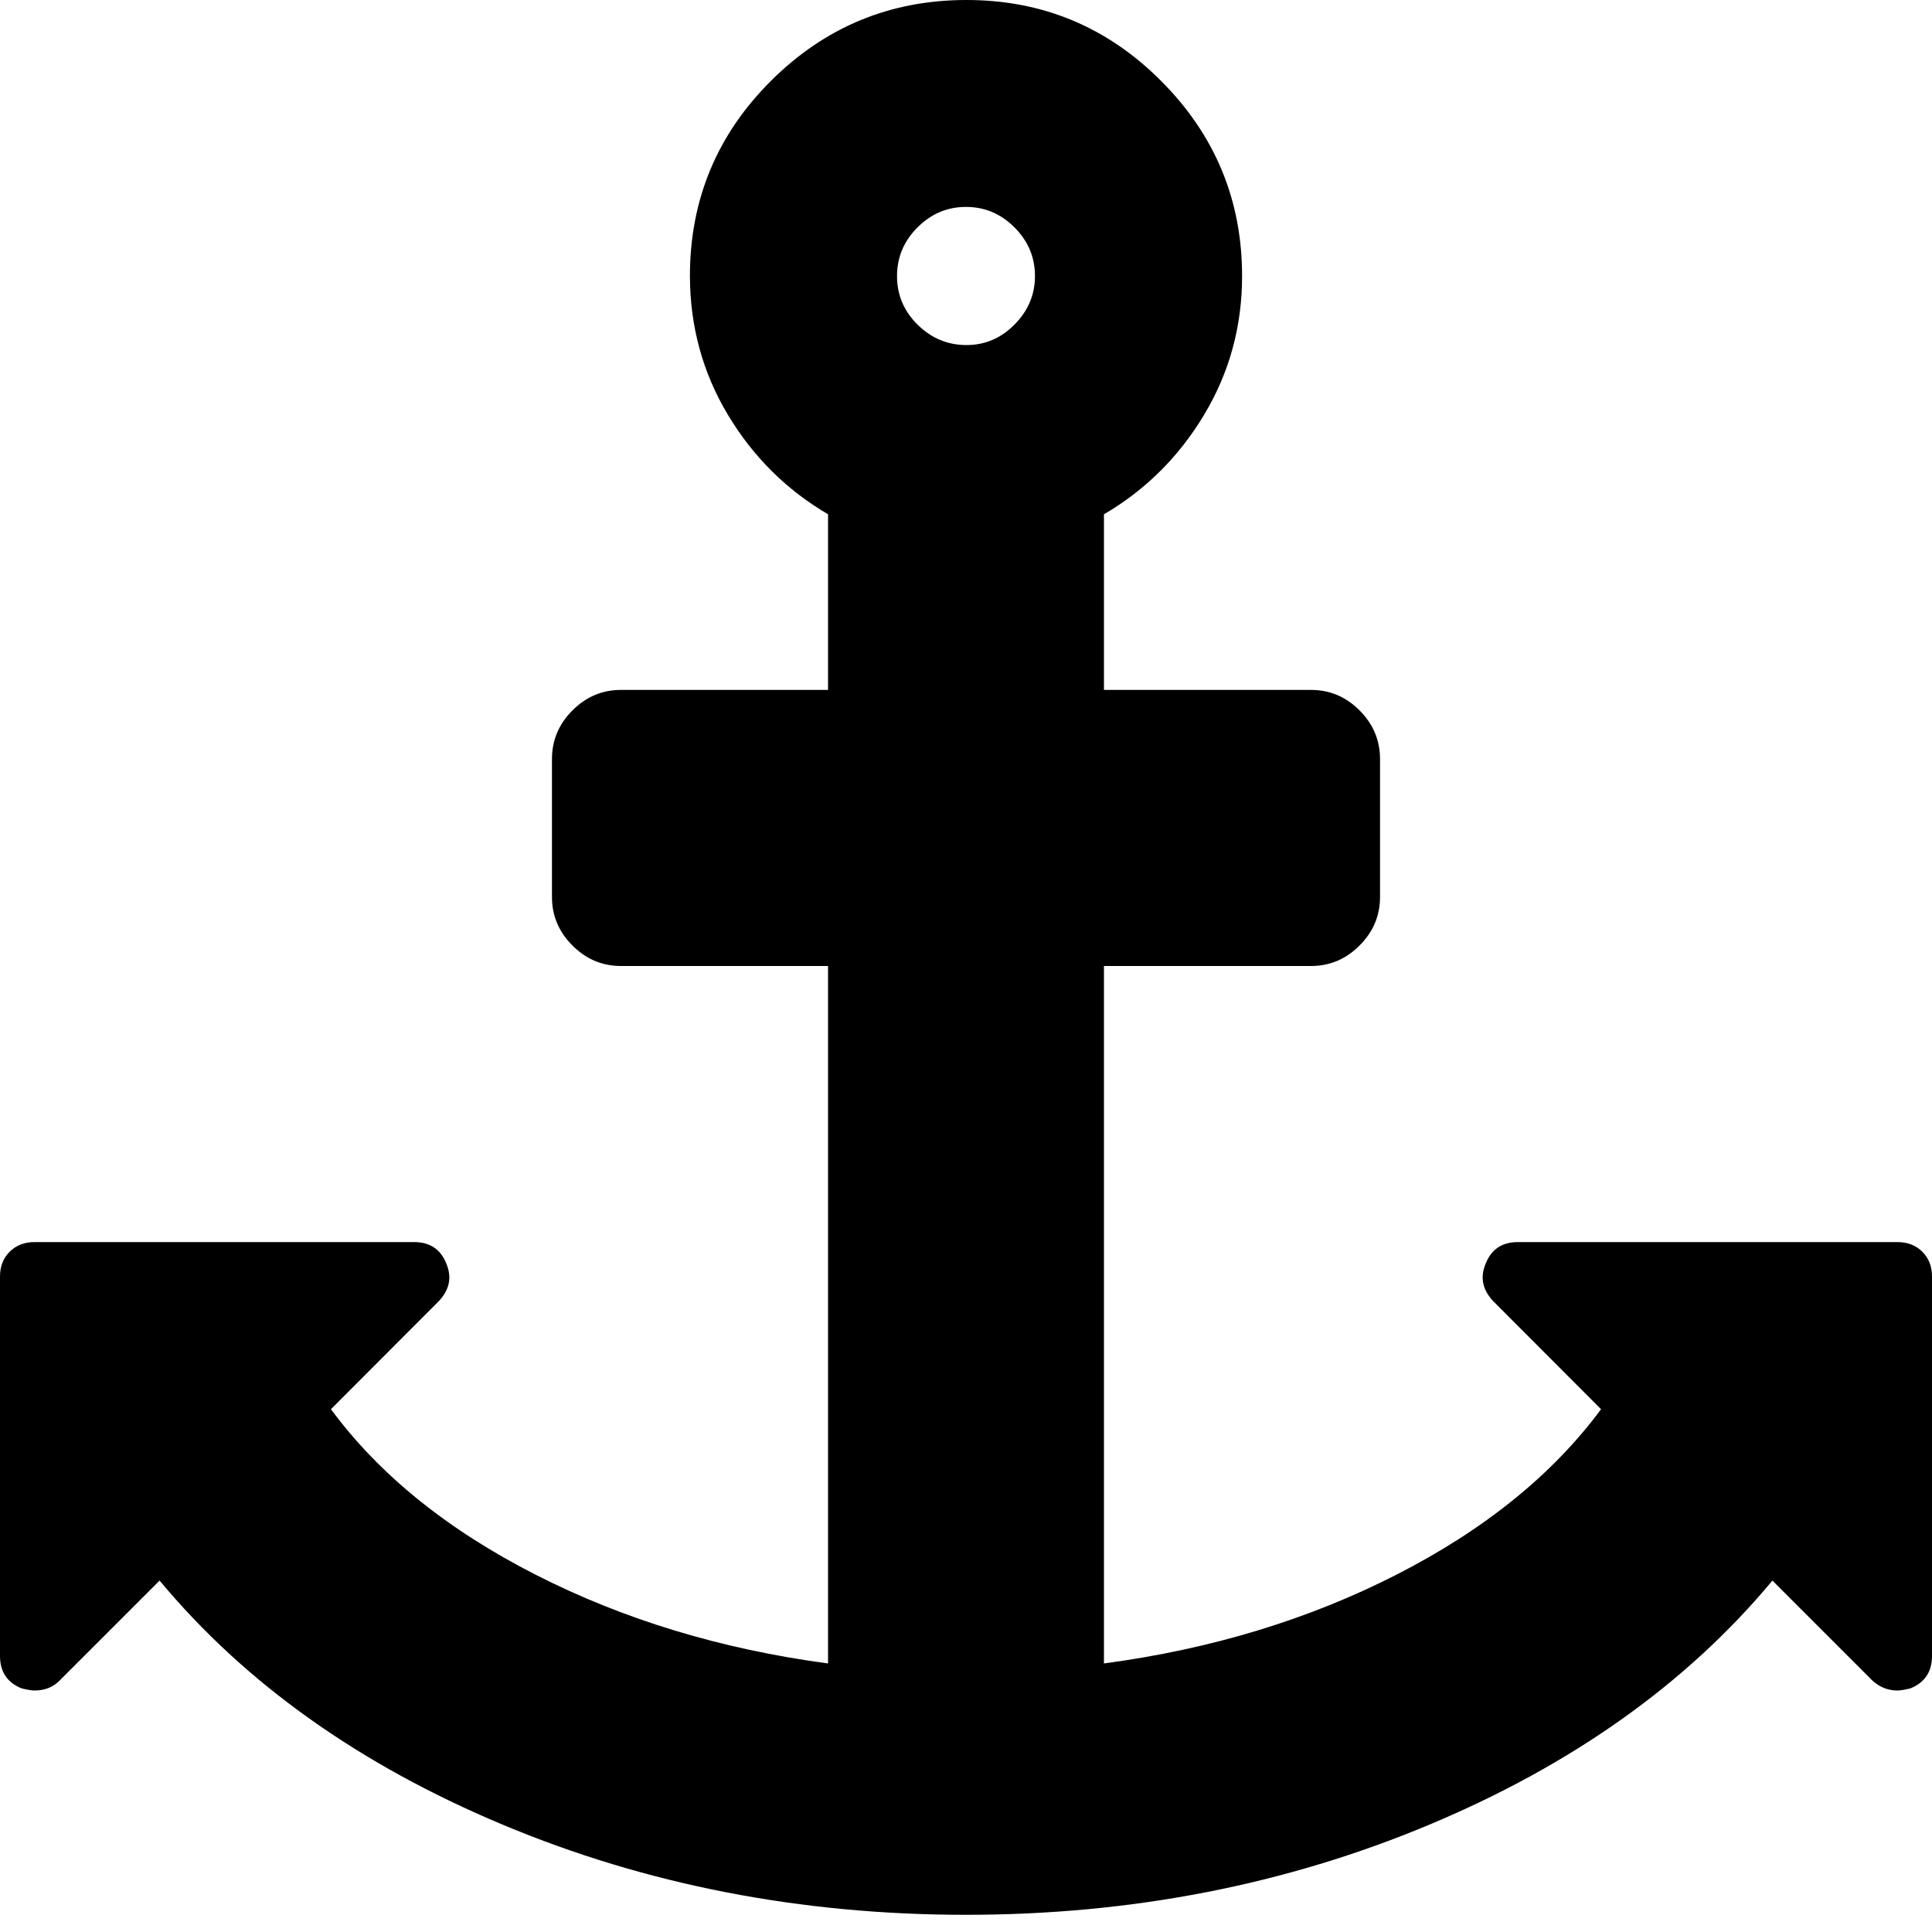 <svg width="1000.0" height="1000" xmlns="http://www.w3.org/2000/svg"><path d="m535.7 142.9q0-14.6-10.6-25.2t-25.1-10.6-25.1 10.6-10.6 25.2 10.6 25.1 25.1 10.6 25.1-10.6 10.6-25.1z m464.3 517.8v196.4q0 12.3-11.2 16.8-4.4 1.1-6.7 1.1-7.2 0-12.8-5l-51.9-51.9q-66.4 79.8-177.7 126.4t-239.7 46.6-239.7-46.6-177.7-126.4l-51.9 51.9q-5 5-12.8 5-2.3 0-6.7-1.1-11.2-4.5-11.2-16.8v-196.4q0-7.8 5-12.8t12.9-5h196.4q12.3 0 16.7 11.1 4.5 10.6-3.9 19.5l-55.8 55.9q37.4 50.7 105.8 85.6t151.5 46v-361h-107.2q-14.5 0-25.1-10.6t-10.6-25.1v-71.4q0-14.6 10.6-25.2t25.1-10.6h107.2v-90.9q-32.4-19-51.9-51.6t-19.6-71.7q0-59.2 41.9-101t101-41.9 101 41.9 41.9 101q0 39-19.6 71.7t-51.9 51.6v90.9h107.2q14.5 0 25.1 10.6t10.6 25.2v71.4q0 14.5-10.6 25.1t-25.1 10.6h-107.2v361q83.2-11.1 151.5-46t105.8-85.6l-55.8-55.9q-8.4-8.9-3.9-19.5 4.4-11.1 16.7-11.1h196.4q7.9 0 12.9 5t5 12.8z" /></svg>